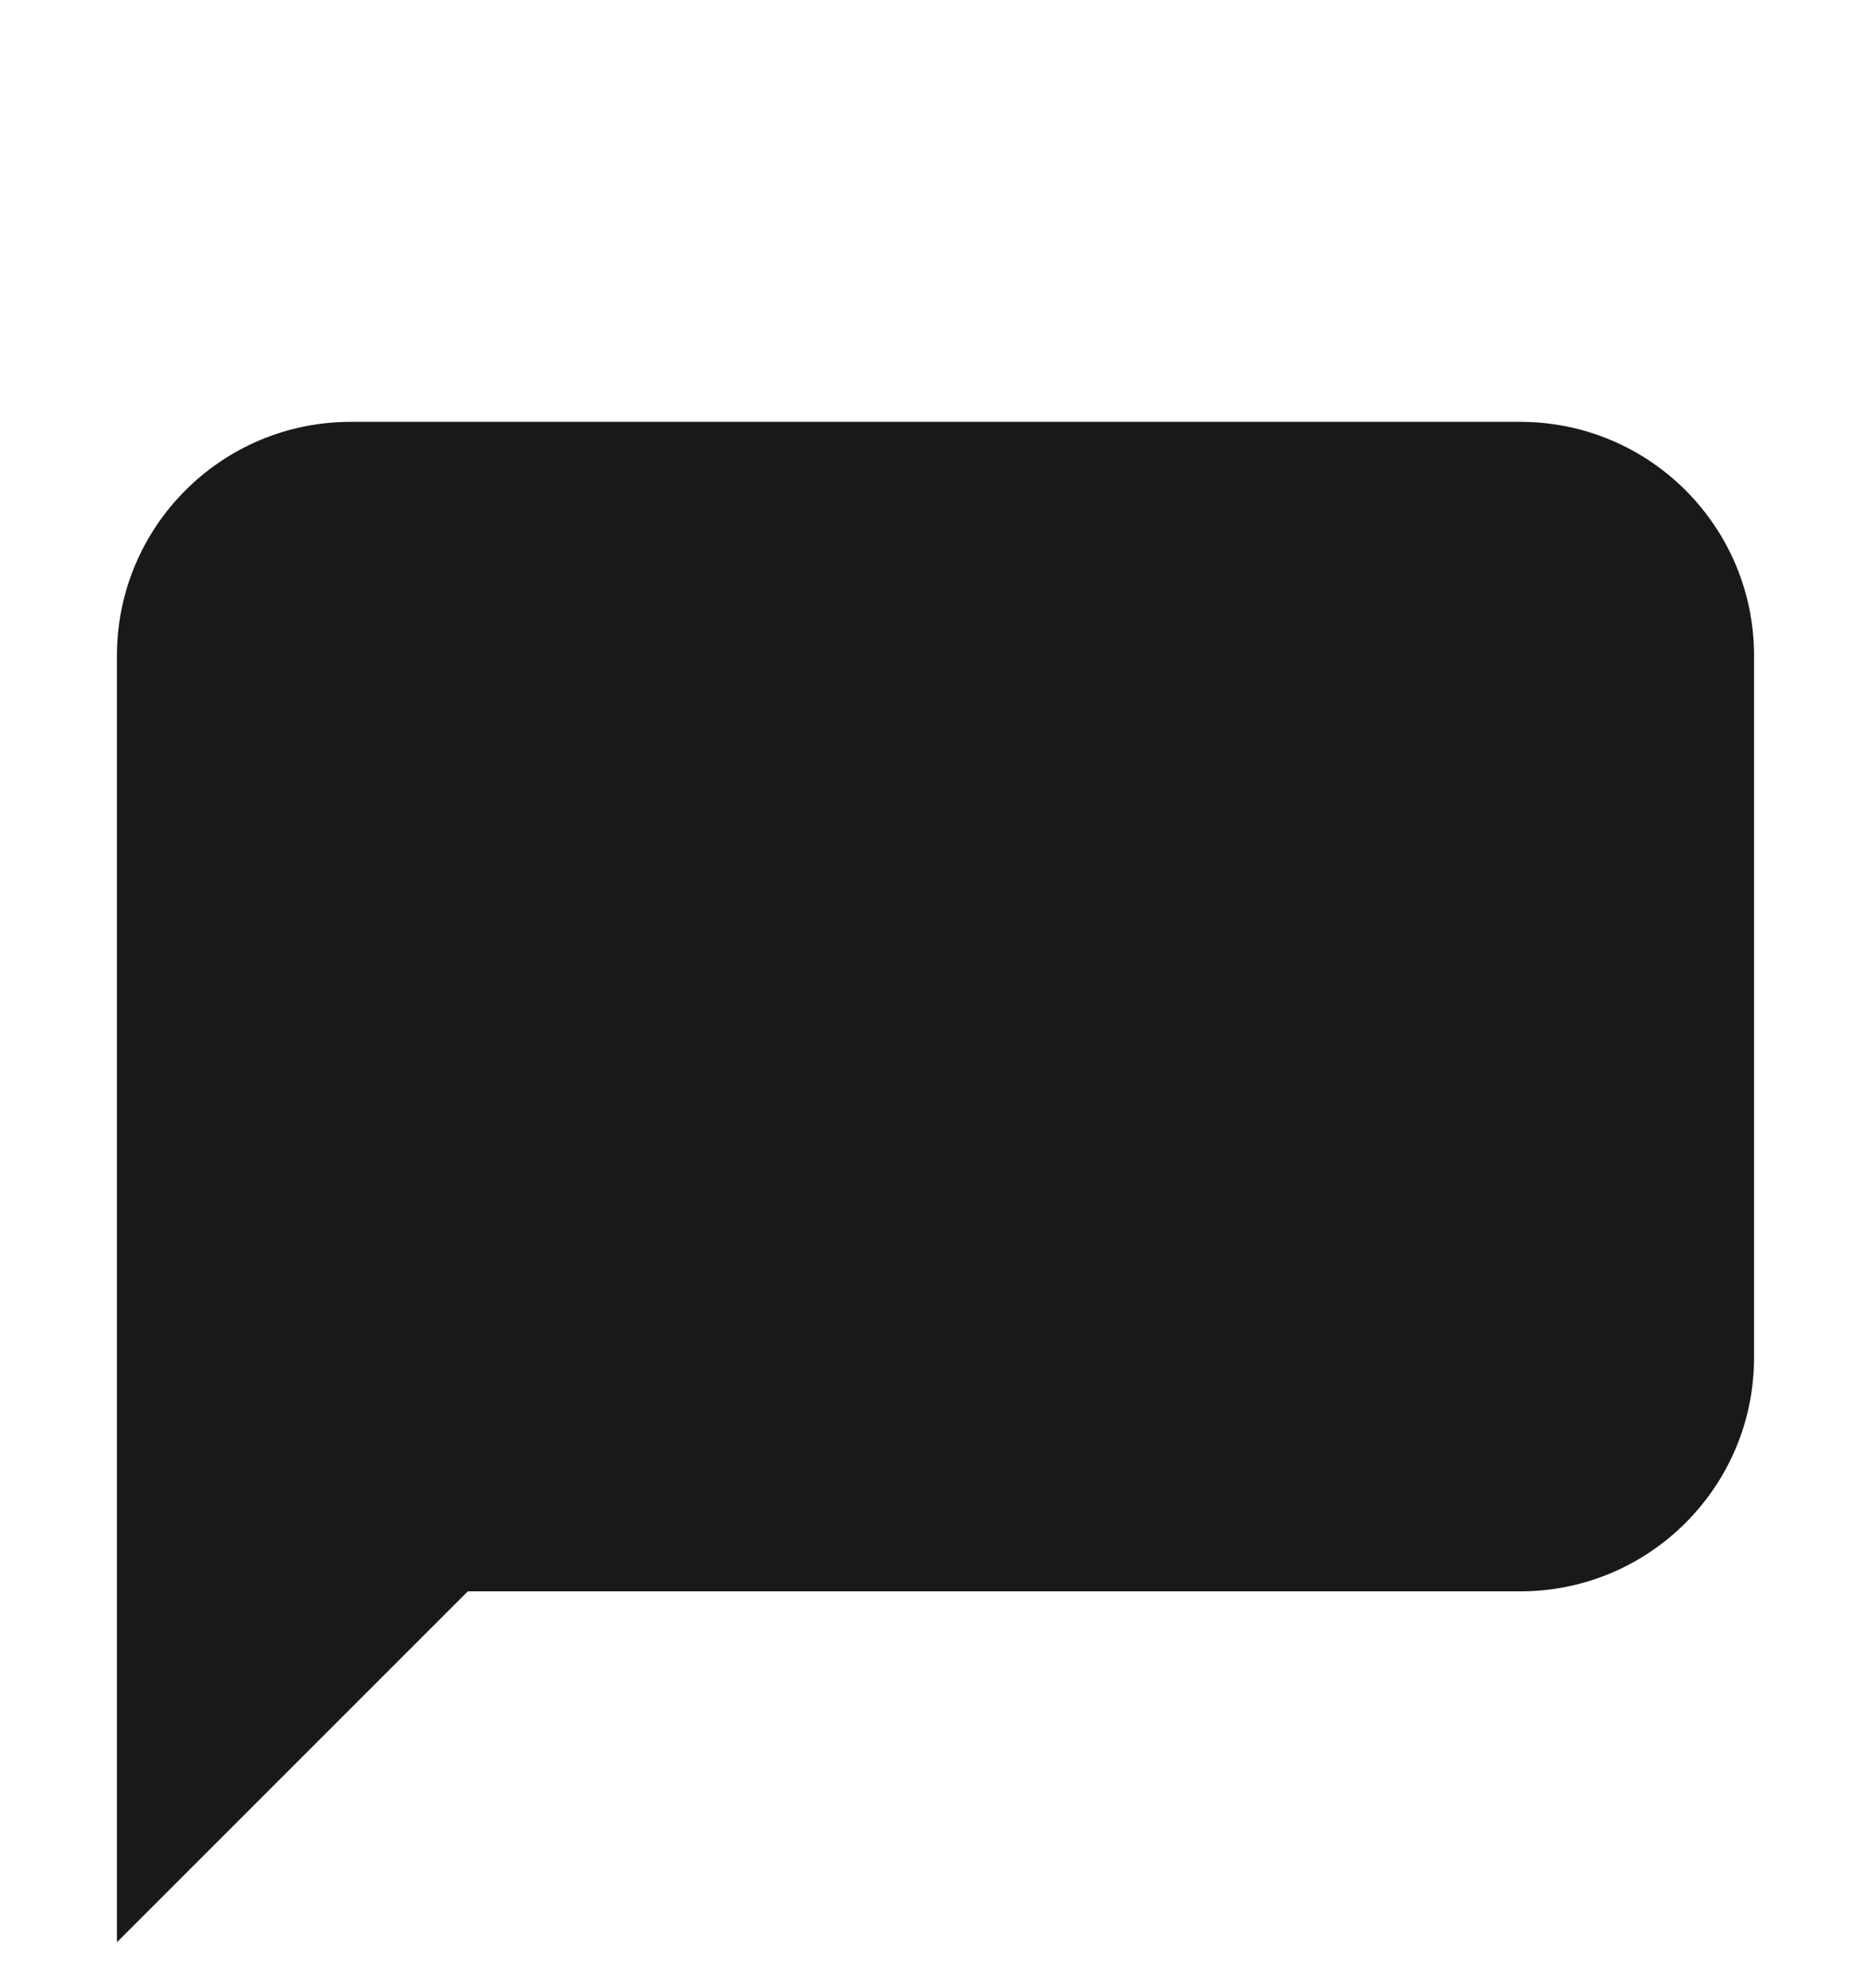 <svg width="16" height="17" viewBox="0 0 16 17" fill="none" xmlns="http://www.w3.org/2000/svg">
<g opacity="0.9">
<path d="M15 5.607C15 4.502 14.105 3.607 13 3.607H3C1.895 3.607 1 4.502 1 5.607V16.607L4 13.607H13C14.105 13.607 15 12.711 15 11.607V5.607Z" fill="black"/>
</g>
</svg>
